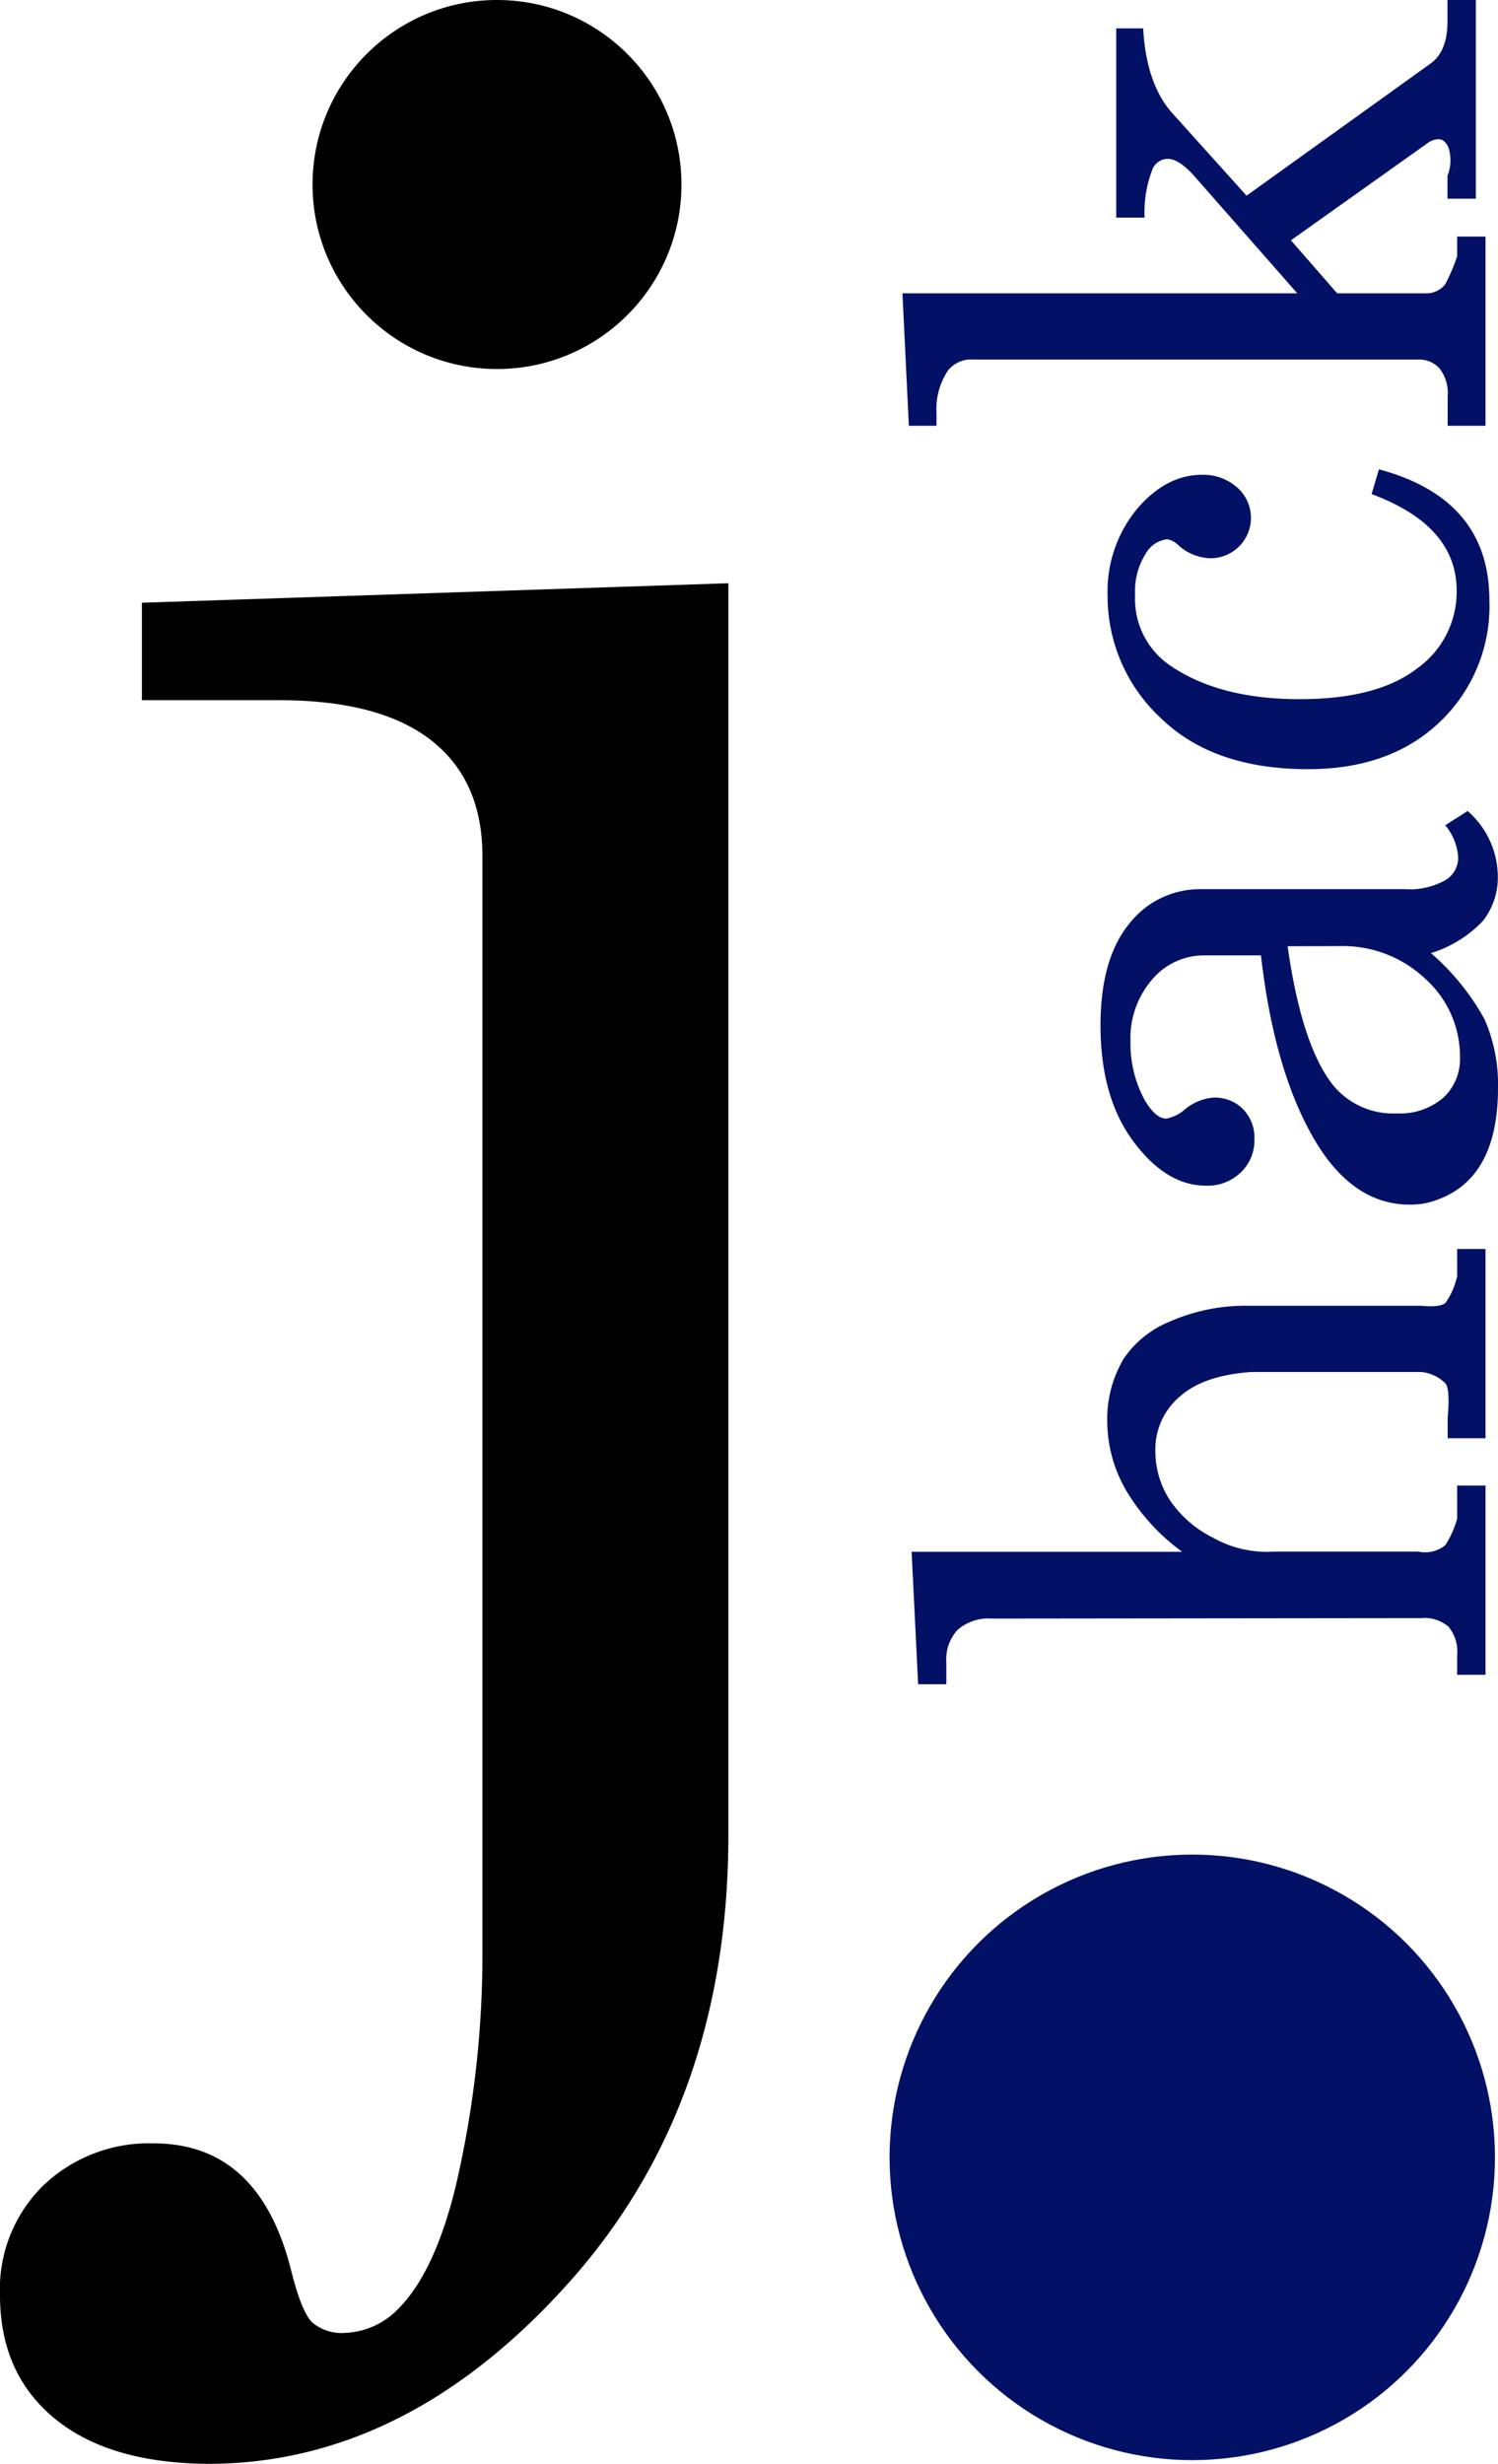 <svg xmlns="http://www.w3.org/2000/svg" viewBox="0 0 158.36 260.39"><defs><style>.cls-1{fill:#021166;}</style></defs><title>logo-1-dots</title><g id="Layer_2" data-name="Layer 2"><g id="logo-1-dots"><g id="logo-1-dots-2" data-name="logo-1-dots"><path id="letter-j-dots" d="M15,74H29.51q10.68,0,16.11,4.27T51,90.64V206.8a107.5,107.5,0,0,1-2.87,24.44q-2.23,9-6.06,12.8a8.23,8.23,0,0,1-5.58,2.51A4.8,4.8,0,0,1,33,245.44q-1.12-1.09-2.23-5.52-3.36-13.39-14.52-13.4a16.19,16.19,0,0,0-11.64,4.42A15.33,15.33,0,0,0,0,242.57q0,8.25,5.74,13T22,260.39q20.9,0,38-19T77,193.55V61.64L15,63.7Z"/><g id="hack"><path class="cls-1" d="M97.06,178l-.69-14,28.6,0a21.83,21.83,0,0,1-5.92-6.48,14.67,14.67,0,0,1-2-7.35,12.46,12.46,0,0,1,1.76-6.61,10.83,10.83,0,0,1,4.9-3.91A19.85,19.85,0,0,1,132,138H150.3s2,.25,2.54-.34a8,8,0,0,0,1.2-2.78V132h3v20h-4v-2.22s.32-2.91-.23-3.57A4.25,4.25,0,0,0,150.3,145H132.21c-3.17.25-5.64,1-7.41,2.53a7.3,7.3,0,0,0-2.66,5.82,9.5,9.5,0,0,0,1.51,5.16,11.91,11.91,0,0,0,4.58,4,11.59,11.59,0,0,0,6.48,1.47h15.21a3.4,3.4,0,0,0,2.88-.69,10.4,10.4,0,0,0,1.24-2.78V157h3l0,20h-3v-2.09a4.1,4.1,0,0,0-.92-3,3.88,3.88,0,0,0-2.82-.9l-45.43.05a5,5,0,0,0-3.63,1.18,4.56,4.56,0,0,0-1.2,3.41V178Z"/><path class="cls-1" d="M152.78,87.22l2.37-1.51a9.27,9.27,0,0,1,3.19,6.79,7.47,7.47,0,0,1-1.56,4.81,12.67,12.67,0,0,1-5.51,3.42,25.42,25.42,0,0,1,5.67,7,17.09,17.09,0,0,1,1.42,7.26q0,9.9-7,12a7,7,0,0,1-1.52.29q-6.72.5-11.07-7.16-4.1-7.19-5.47-19.15h-6a7.16,7.16,0,0,0-5.51,2.56,9.43,9.43,0,0,0-2.28,6.51,12.45,12.45,0,0,0,1.54,6.29c.76,1.26,1.51,1.89,2.24,1.89a4.14,4.14,0,0,0,2-1,5.4,5.4,0,0,1,3-1.22,4.18,4.18,0,0,1,3.11,1.21,4.32,4.32,0,0,1,1.21,3.19,4.67,4.67,0,0,1-1.43,3.5,5.05,5.05,0,0,1-3.69,1.41q-4.19,0-7.67-4.67t-3.48-12.26c0-4.68,1-8.24,3-10.71a9.49,9.49,0,0,1,7.5-3.7l21.68,0a7.64,7.64,0,0,0,4.24-.93,2.76,2.76,0,0,0,1.39-2.39A5.77,5.77,0,0,0,152.78,87.22ZM136.12,100q1.44,10.23,4.65,14.49a8.2,8.2,0,0,0,6.91,3.18,7,7,0,0,0,4.9-1.66,5.58,5.58,0,0,0,1.76-4.31,11,11,0,0,0-3.64-8.23,12.69,12.69,0,0,0-9.13-3.48Z"/><path class="cls-1" d="M145,52.22l.77-2.62q11.67,3.13,11.68,13.84a16.89,16.89,0,0,1-5.23,12.85q-5.23,5-13.94,5-10.08,0-15.63-5.46A17.53,17.53,0,0,1,117.09,63a13.69,13.69,0,0,1,3.08-9.18q3.09-3.63,6.87-3.64a5.37,5.37,0,0,1,3.76,1.35A4.27,4.27,0,0,1,128,59a5.25,5.25,0,0,1-3.41-1.36,2.24,2.24,0,0,0-1.21-.65,3,3,0,0,0-2.29,1.58A7.26,7.26,0,0,0,120,62.84a8.51,8.51,0,0,0,3.62,7.44q5.25,3.63,13.81,3.61,8.16,0,12.36-3.23a9.94,9.94,0,0,0,4.2-8.22Q154,55.56,145,52.22Z"/><path class="cls-1" d="M96.08,45,95.4,31l41.74,0L126.23,18.58c-1.07-1.19-2-1.79-2.79-1.79a1.76,1.76,0,0,0-1.59,1.06A12.45,12.45,0,0,0,121,23H118l0-20h2.85c.22,4,1.28,7,3.17,9.06l7.76,8.62,19.5-14c1.16-.86,1.75-2.34,1.74-4.46V0h3l0,21h-3V18.57a4.33,4.33,0,0,0,.06-3.08c-.27-.52-.6-.78-1-.78a2,2,0,0,0-1.14.4L136.47,25.4l4.89,5.6H151a2.61,2.61,0,0,0,1.75-.91,19,19,0,0,0,1.29-3V25h3l0,20h-4V41.84a4.2,4.2,0,0,0-.86-2.9,2.9,2.9,0,0,0-2.27-.94l-47,0a3.13,3.13,0,0,0-2.68,1.14A7.29,7.29,0,0,0,99,43.61V45Z"/></g><circle id="blue-dot" class="cls-1" cx="126.04" cy="228" r="32"/><circle id="black-dot-j" cx="52.54" cy="19.5" r="19.5"/></g></g></g></svg>